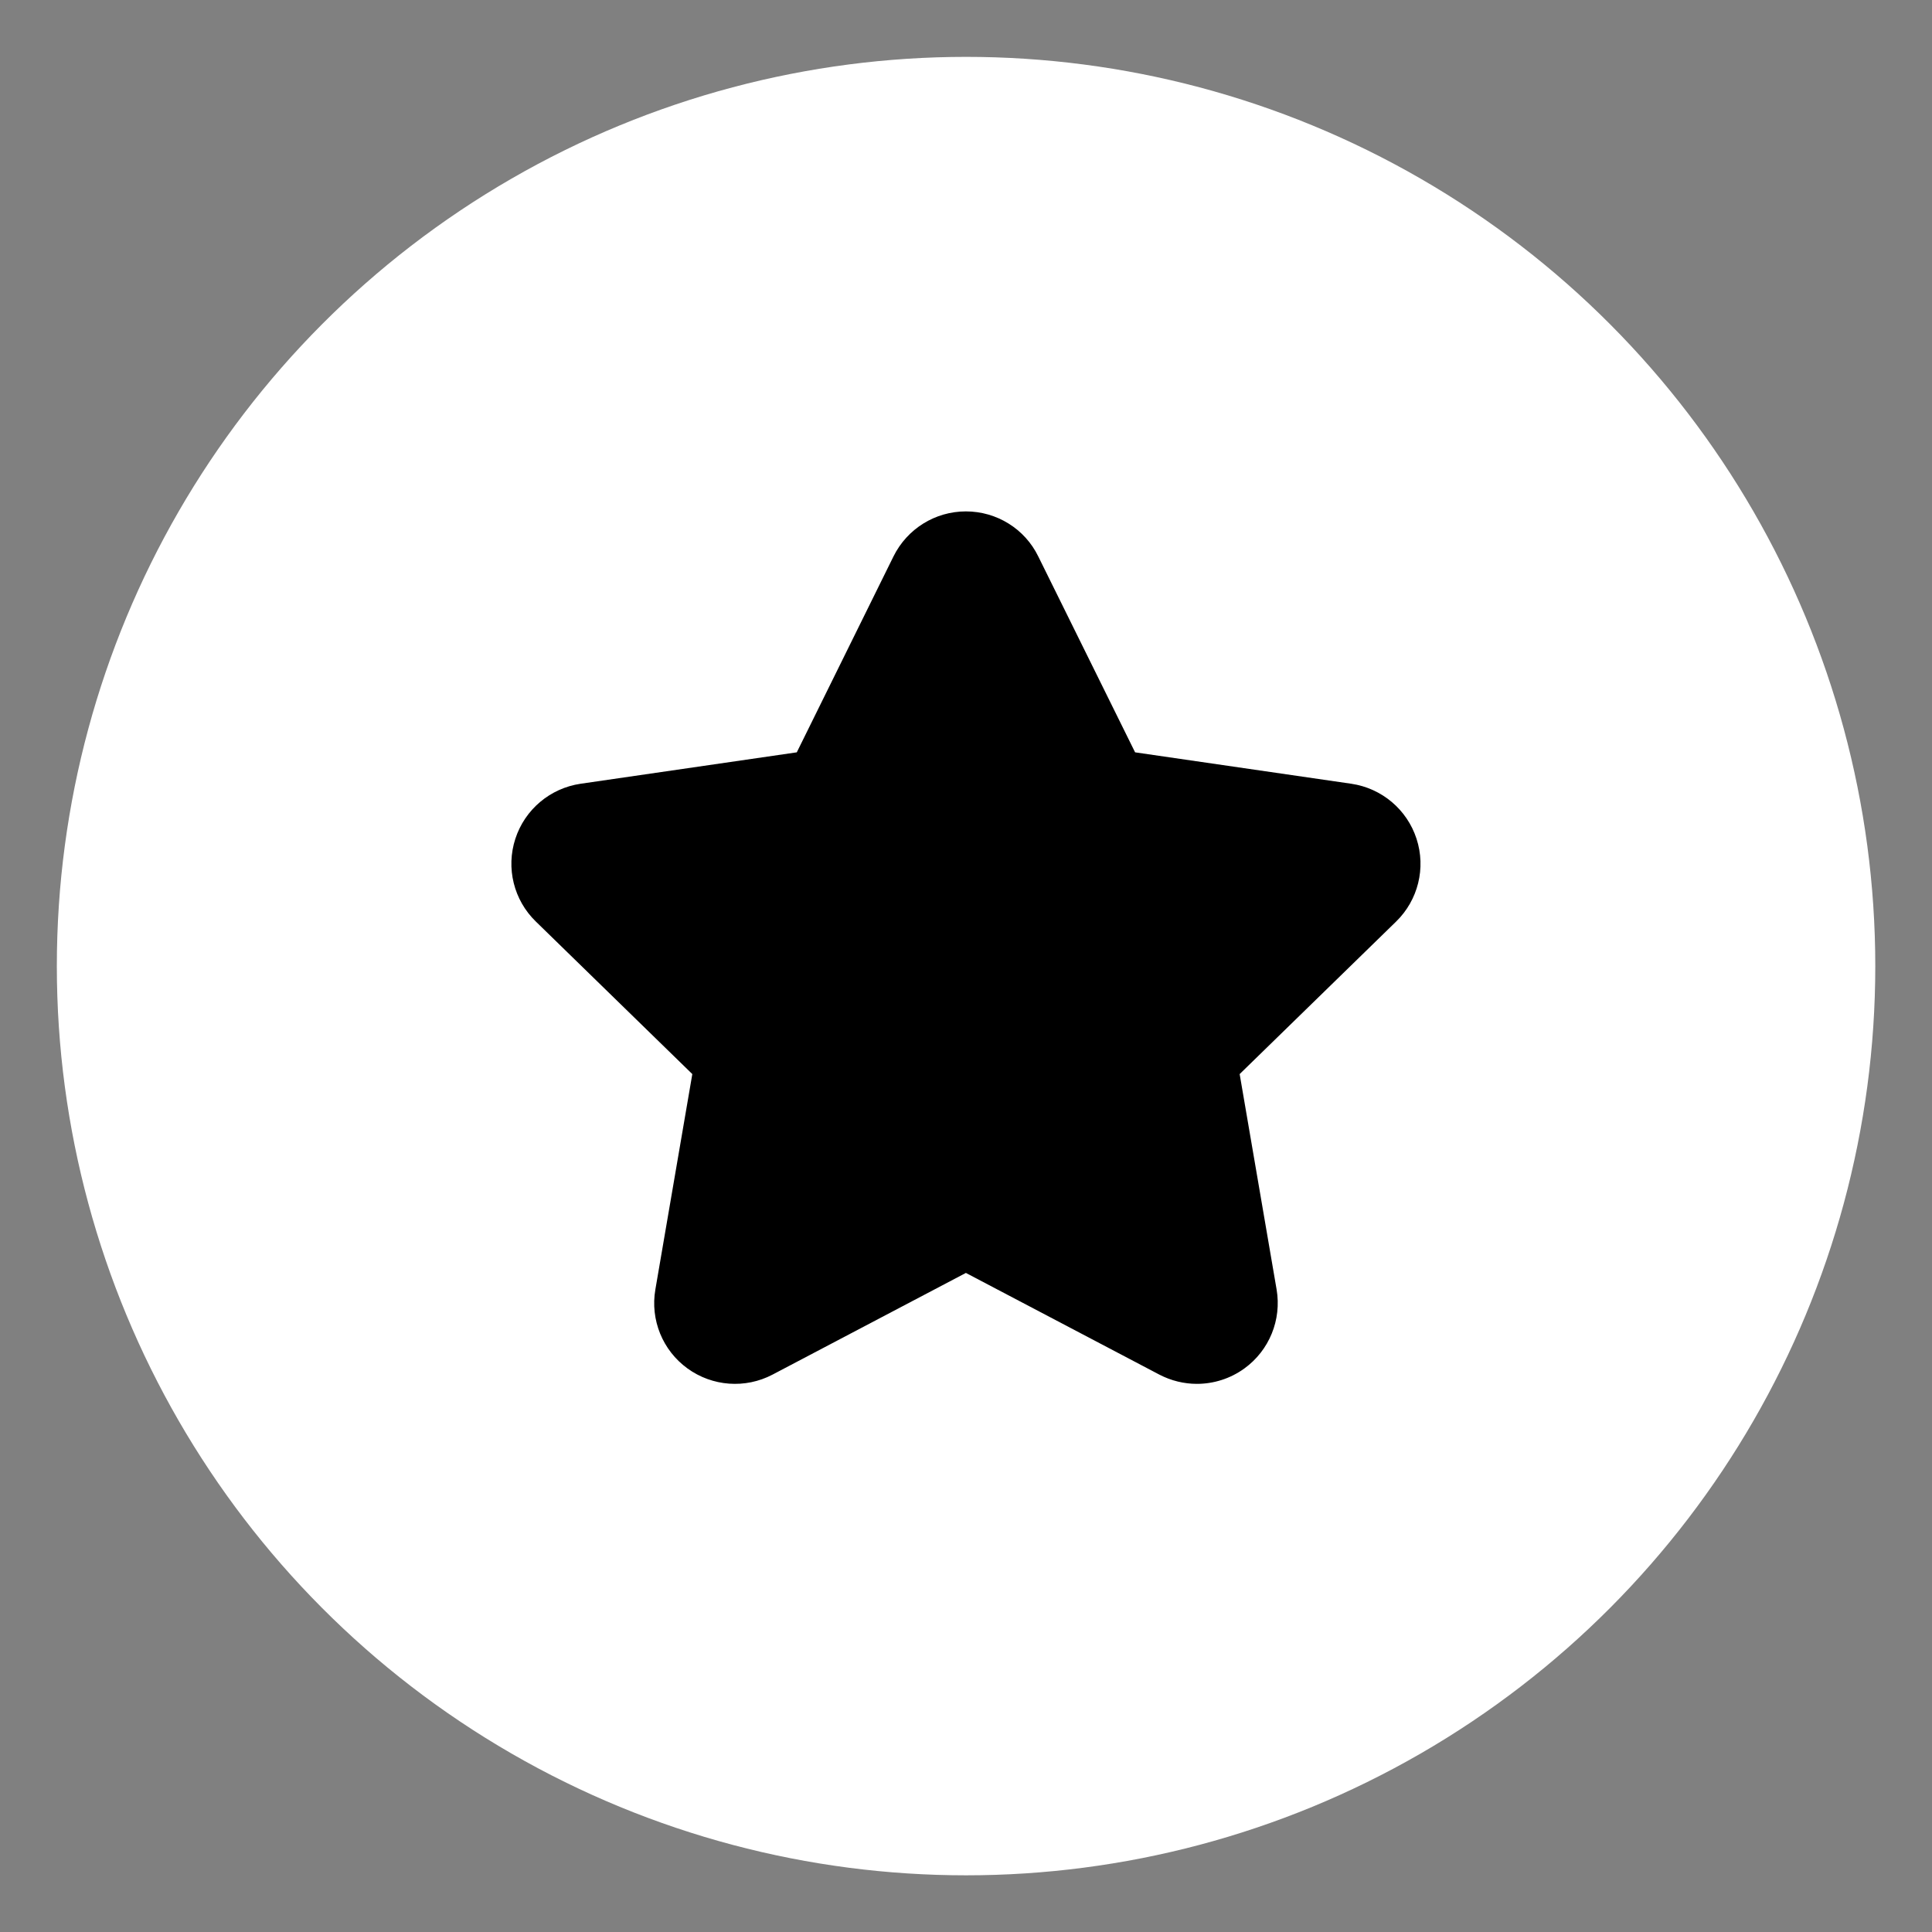 <?xml version="1.0" encoding="UTF-8" standalone="no"?>
<!DOCTYPE svg PUBLIC "-//W3C//DTD SVG 1.1//EN" "http://www.w3.org/Graphics/SVG/1.1/DTD/svg11.dtd">
<svg width="100%" height="100%" viewBox="0 0 34 34" version="1.1" xmlns="http://www.w3.org/2000/svg" xmlns:xlink="http://www.w3.org/1999/xlink" xml:space="preserve" xmlns:serif="http://www.serif.com/" style="fill-rule:evenodd;clip-rule:evenodd;stroke-linejoin:round;stroke-miterlimit:2;">
    <rect x="0" y="0" width="34" height="34" fill="#808080" stroke="none"/>
    <g>
        <g transform="matrix(1.461,0,0,1.461,-7.326,-6.63)">
            <circle cx="16.651" cy="16.175" r="10.952" style="fill:white;"/>
        </g>
        <g transform="matrix(1.646,0,0,1.646,-2.479,-2.361)">
            <path d="M16.651,10.402C16.549,10.089 16.279,9.862 15.954,9.814L13.642,9.478L12.607,7.384C12.463,7.088 12.162,6.902 11.833,6.902C11.505,6.902 11.205,7.088 11.059,7.383L10.025,9.478L7.713,9.814C7.388,9.862 7.118,10.089 7.016,10.402C6.914,10.715 6.999,11.058 7.235,11.287L8.908,12.918L8.513,15.221C8.457,15.545 8.59,15.872 8.856,16.065C9.122,16.258 9.475,16.284 9.766,16.131L11.833,15.044L13.901,16.131C14.028,16.197 14.166,16.23 14.303,16.23C14.482,16.23 14.661,16.174 14.811,16.065C15.077,15.872 15.21,15.545 15.155,15.221L14.76,12.918L16.433,11.287C16.668,11.058 16.753,10.715 16.651,10.402Z"/>
        </g>
    </g>
</svg>
